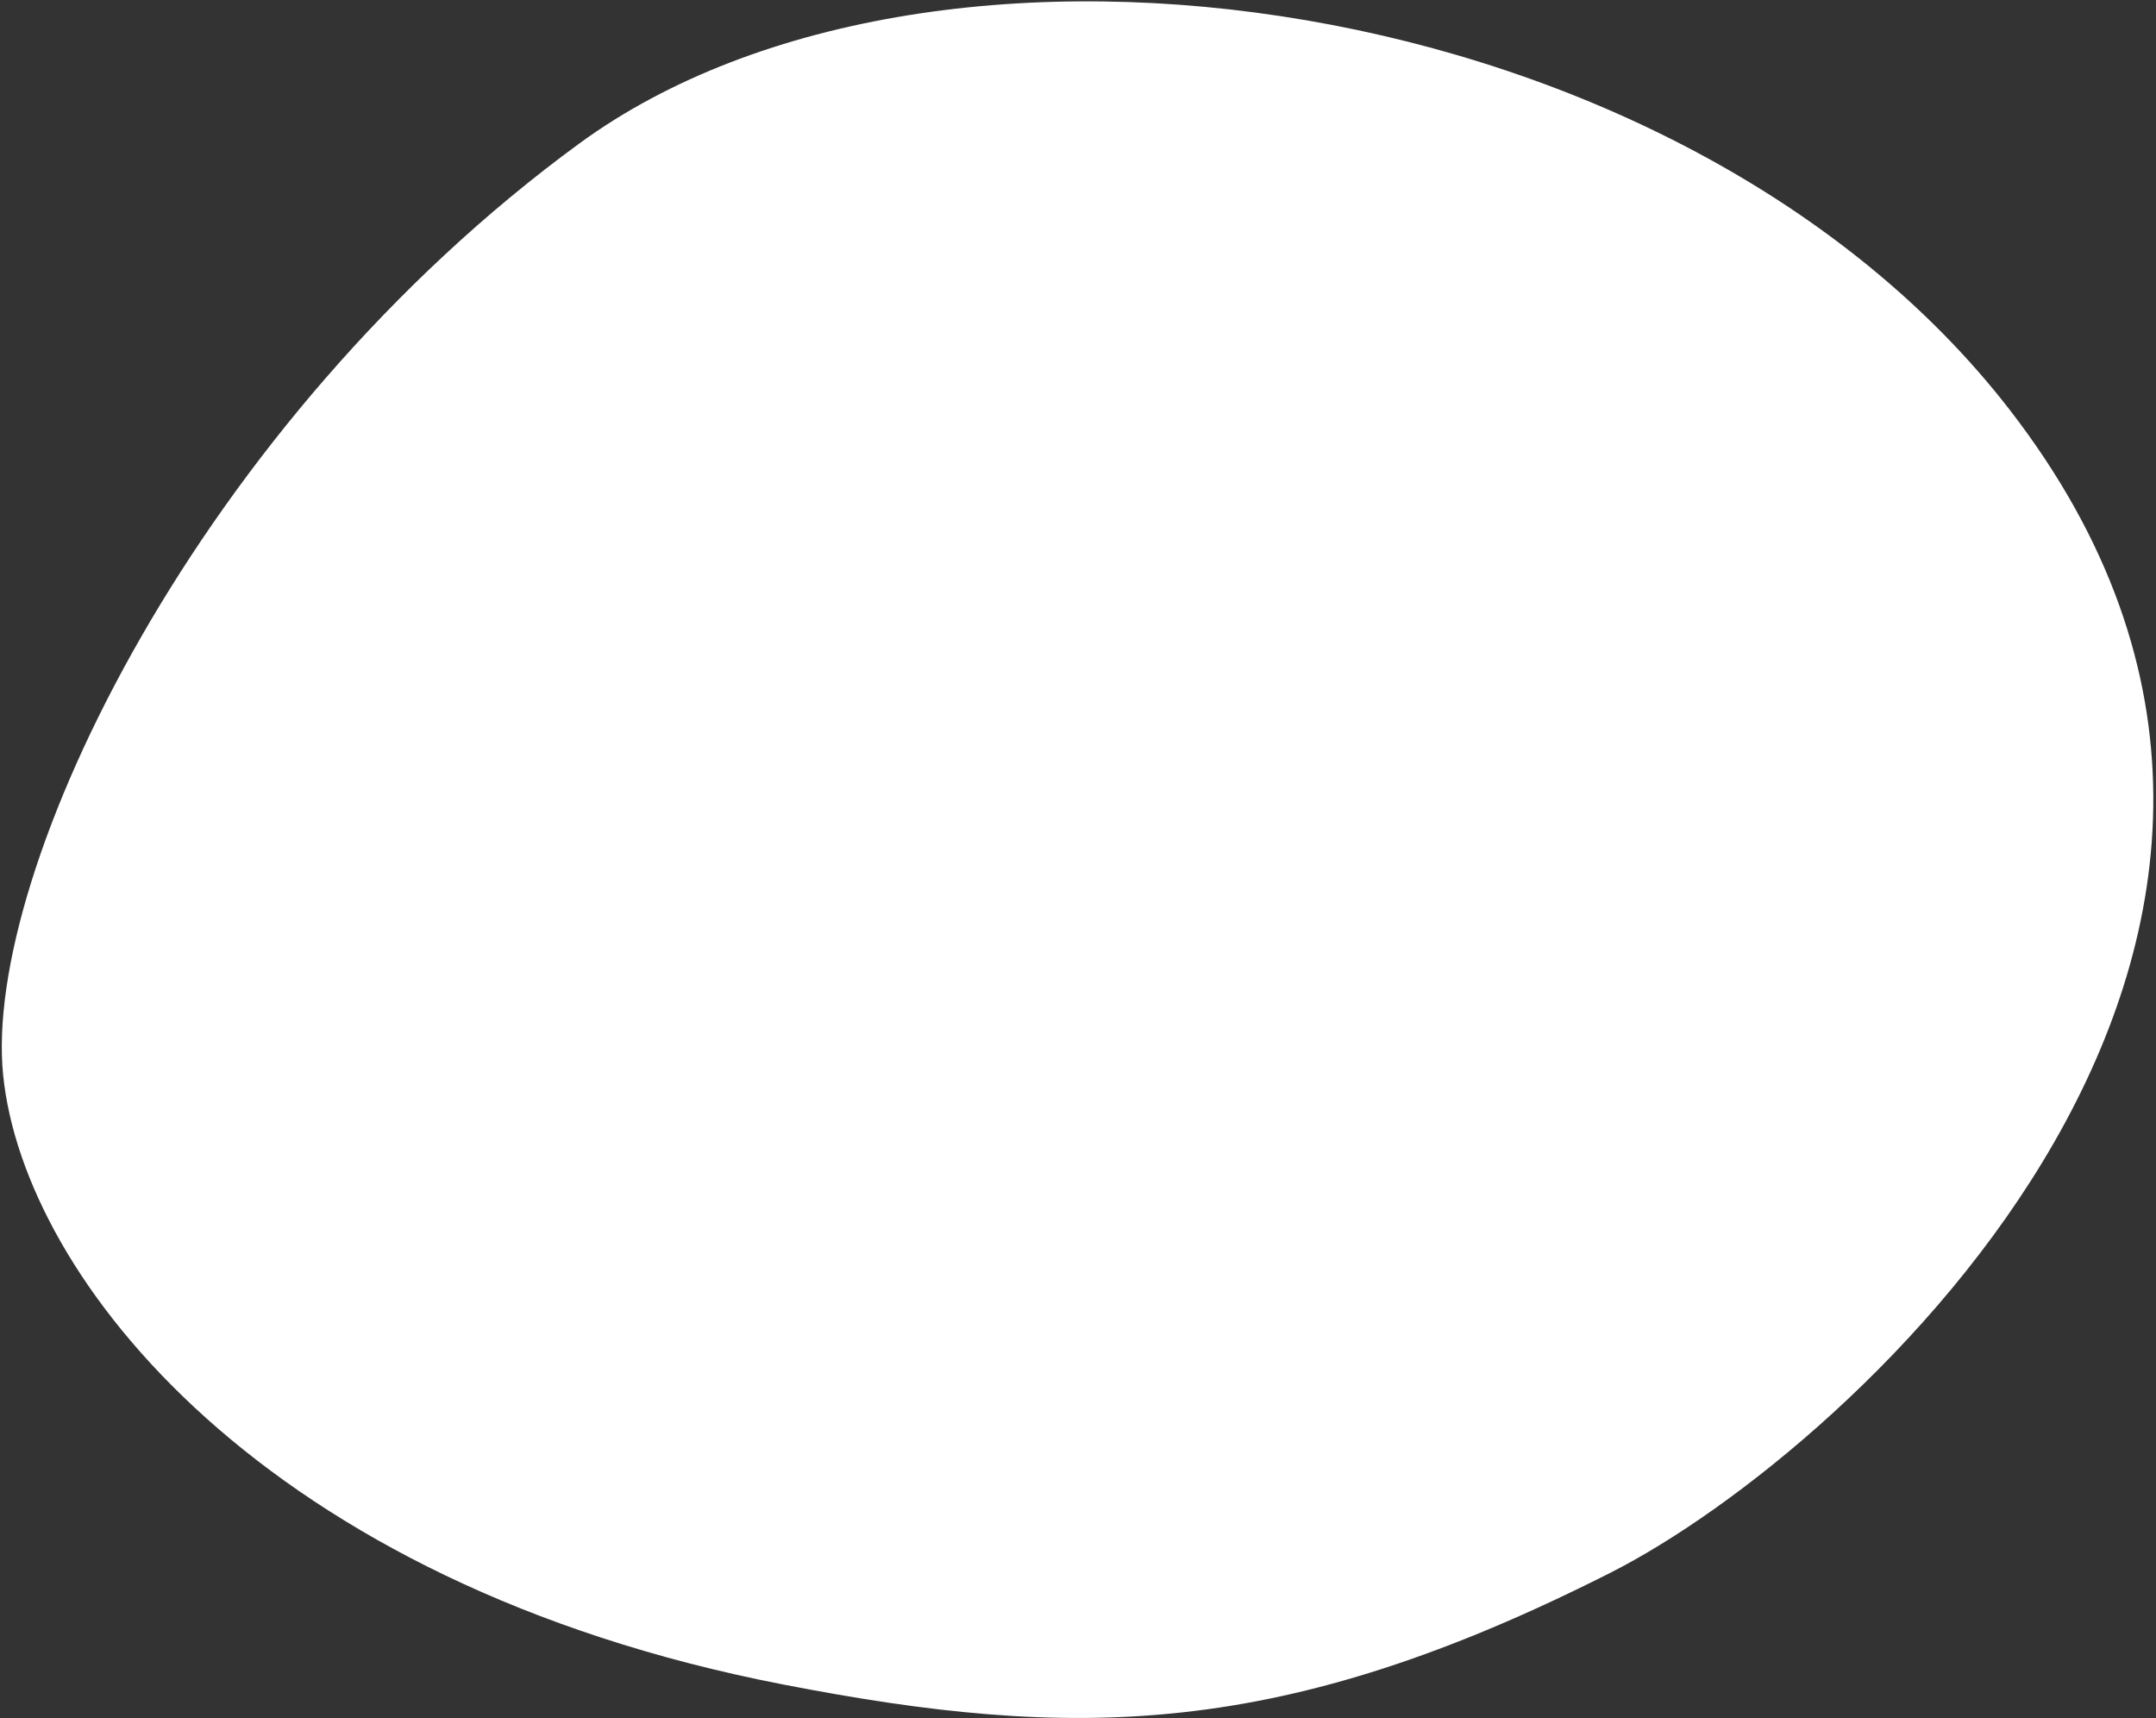 <svg width="768" height="612" viewBox="0 0 768 612" fill="none" xmlns="http://www.w3.org/2000/svg">
<rect x="0" y="0" width="768" height="612" fill="#333333" stroke="none"/>
<path d="M1.122 382.966C-6.235 310.475 71.006 150.028 206.409 51.075C334.076 -42.223 599.575 -4.106 715.734 145.78C860.933 333.137 660.763 516.118 573.659 560.203C456.5 619.5 383 620.215 278.858 599.985C94.306 564.134 8.479 455.458 1.122 382.966Z" fill="white"/>
</svg>
